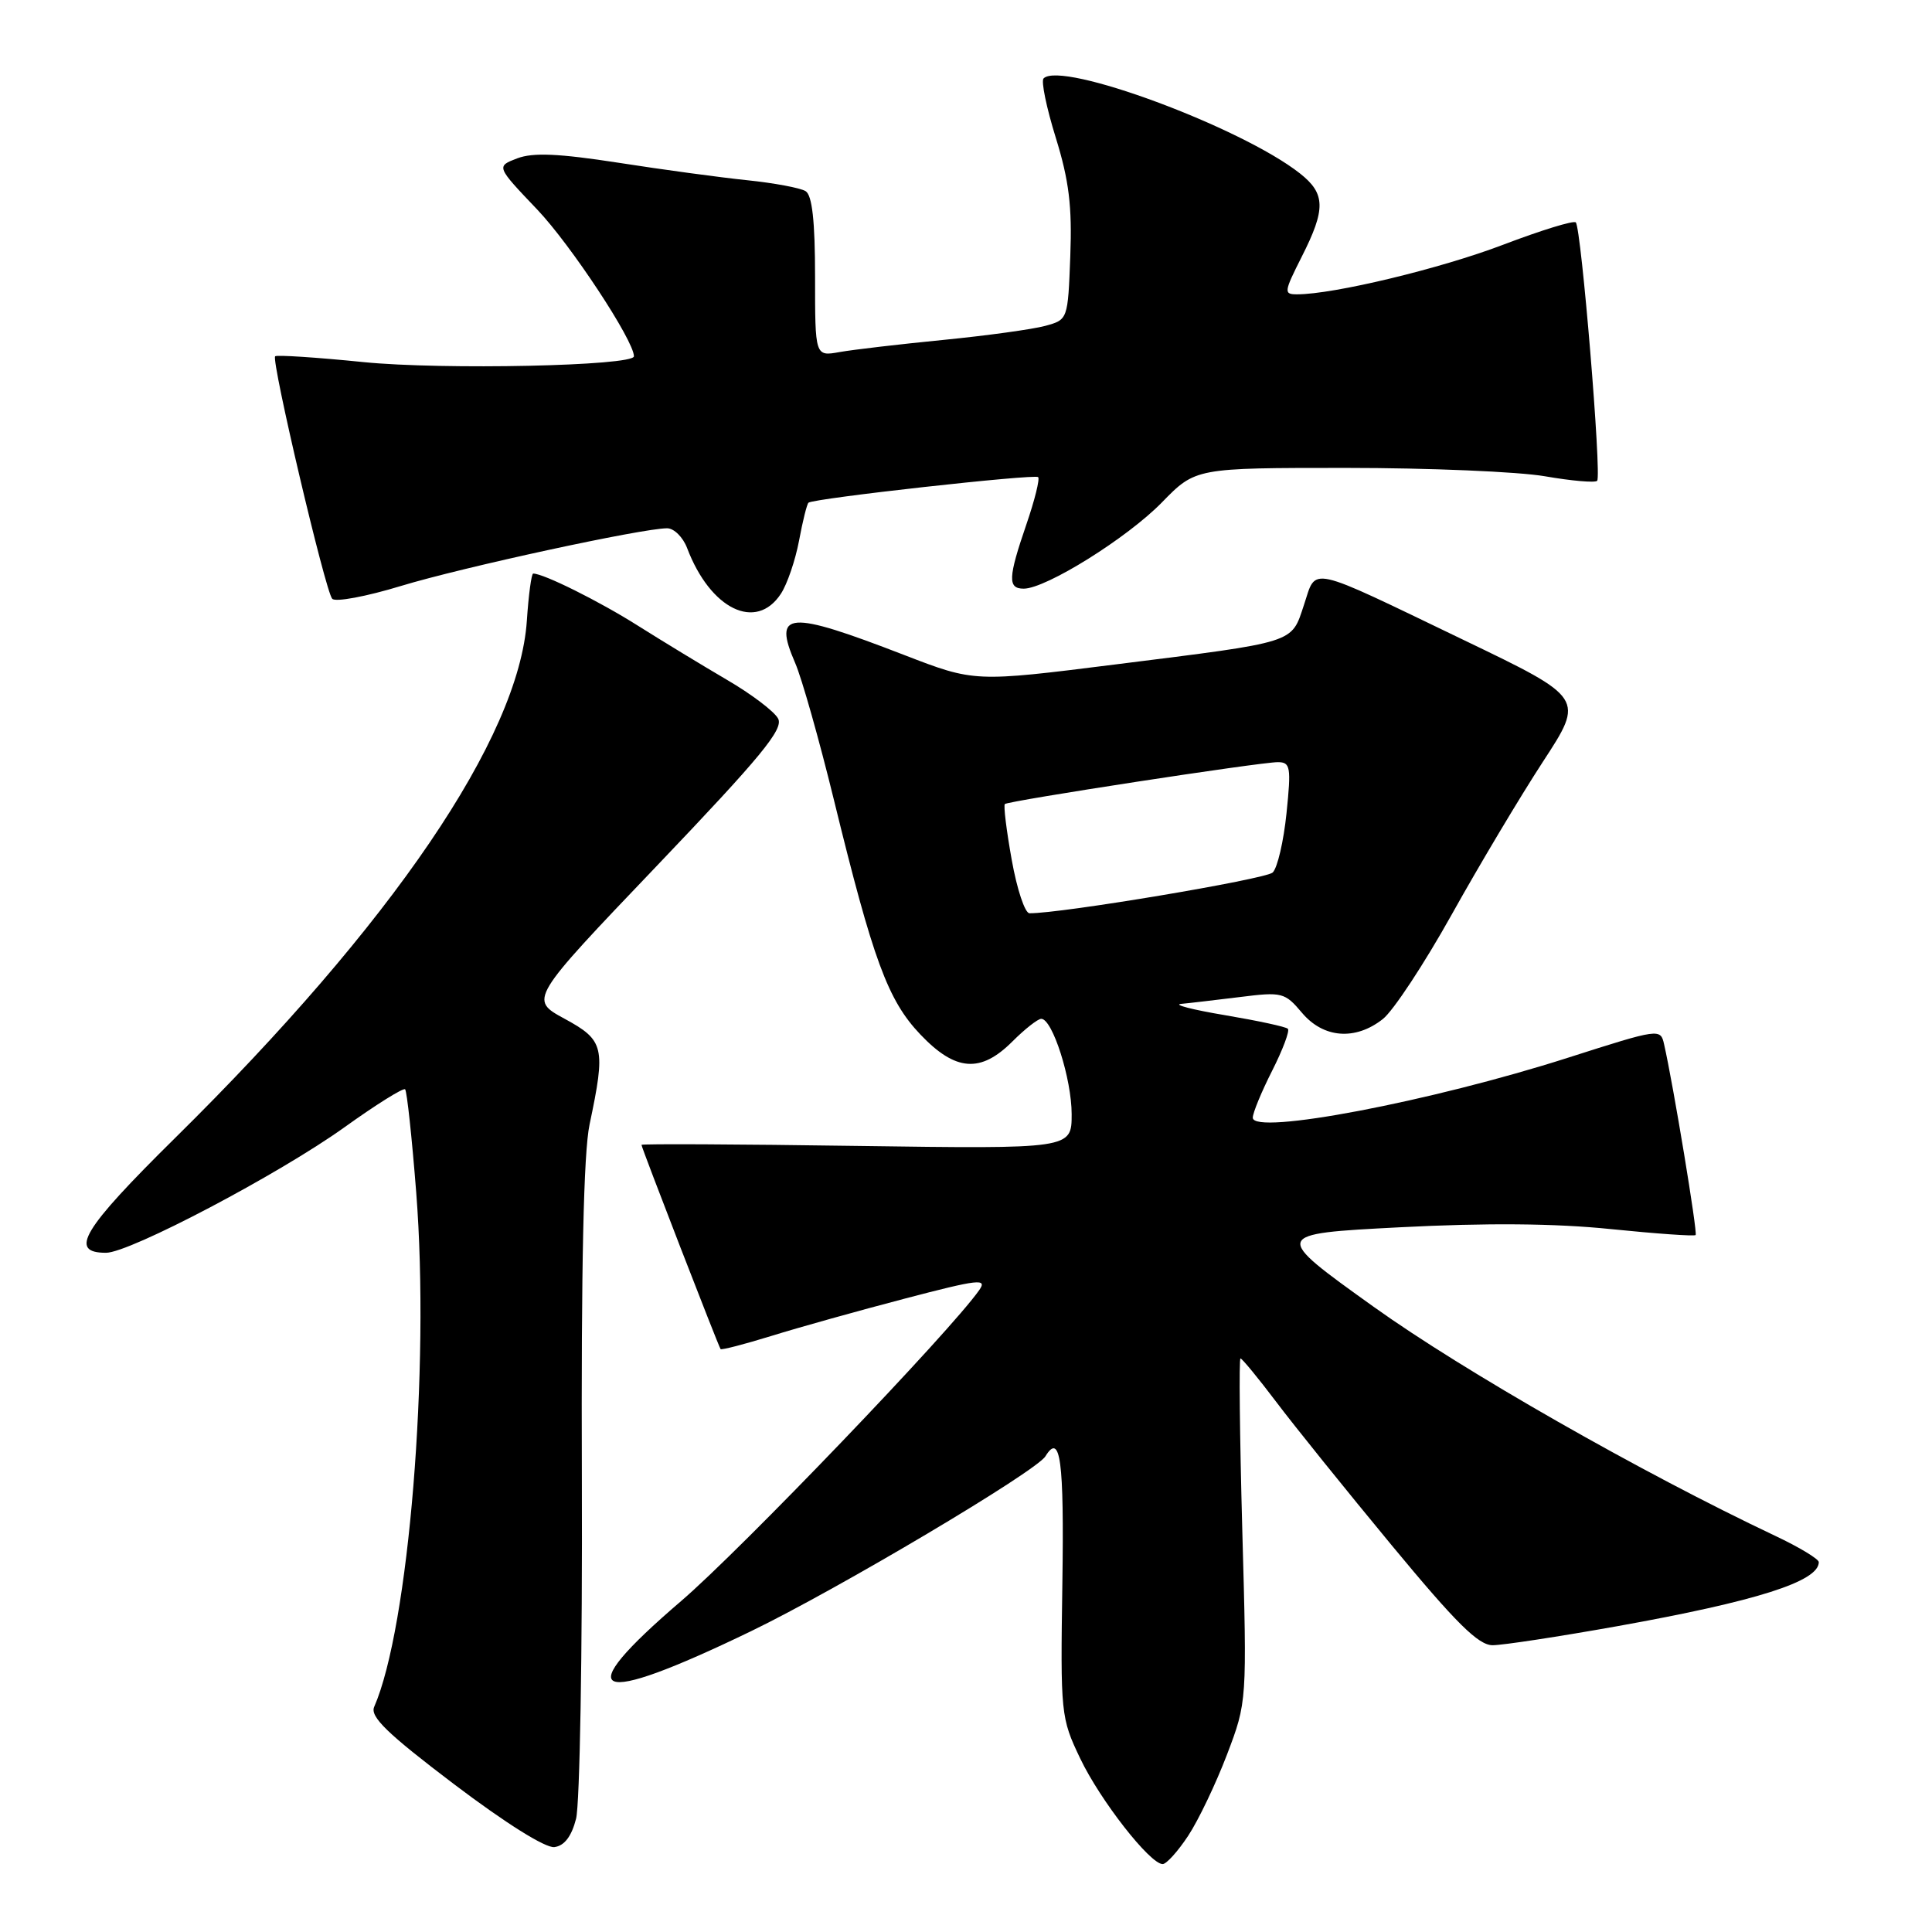 <?xml version="1.0" encoding="UTF-8" standalone="no"?>
<!DOCTYPE svg PUBLIC "-//W3C//DTD SVG 1.1//EN" "http://www.w3.org/Graphics/SVG/1.1/DTD/svg11.dtd" >
<svg xmlns="http://www.w3.org/2000/svg" xmlns:xlink="http://www.w3.org/1999/xlink" version="1.1" viewBox="0 0 256 256">
 <g >
 <path fill="currentColor"
d=" M 157.44 243.25 C 158.80 241.19 161.11 236.35 162.58 232.50 C 165.24 225.50 165.24 225.50 164.61 202.75 C 164.27 190.24 164.16 180.00 164.37 180.00 C 164.58 180.00 166.71 182.59 169.10 185.75 C 171.48 188.91 178.37 197.46 184.40 204.75 C 192.95 215.08 195.89 218.00 197.78 218.00 C 199.11 218.00 206.57 216.86 214.35 215.47 C 232.79 212.16 241.00 209.55 241.00 206.99 C 241.00 206.58 238.41 205.01 235.25 203.52 C 217.47 195.11 193.94 181.69 182.02 173.16 C 168.53 163.50 168.53 163.50 185.52 162.62 C 196.98 162.03 206.06 162.10 213.43 162.86 C 219.45 163.47 224.51 163.83 224.68 163.65 C 224.96 163.37 221.72 143.73 220.50 138.37 C 220.03 136.26 219.88 136.28 207.84 140.13 C 189.62 145.97 166.00 150.46 166.00 148.10 C 166.00 147.46 167.16 144.65 168.57 141.87 C 169.98 139.08 170.92 136.58 170.65 136.32 C 170.39 136.05 166.65 135.25 162.34 134.52 C 158.03 133.80 155.40 133.12 156.50 133.02 C 157.60 132.92 161.12 132.50 164.32 132.11 C 169.88 131.41 170.25 131.51 172.51 134.19 C 175.35 137.57 179.58 137.91 183.23 135.03 C 184.61 133.95 188.71 127.72 192.35 121.20 C 195.99 114.67 201.44 105.54 204.46 100.91 C 209.95 92.50 209.95 92.50 193.98 84.82 C 172.98 74.72 174.48 75.05 172.78 80.16 C 171.07 85.29 171.95 85.01 147.81 88.04 C 129.13 90.39 129.13 90.39 119.81 86.79 C 104.40 80.83 102.38 80.97 105.36 87.84 C 106.24 89.85 108.55 98.03 110.50 106.00 C 115.70 127.26 117.64 132.54 121.95 137.07 C 126.61 141.97 129.93 142.22 134.15 138.00 C 135.80 136.35 137.52 135.00 137.97 135.00 C 139.46 135.00 142.00 142.97 142.00 147.64 C 142.00 152.24 142.00 152.24 113.50 151.84 C 97.82 151.61 85.00 151.55 85.00 151.70 C 85.00 152.06 95.21 178.42 95.48 178.76 C 95.60 178.91 98.64 178.12 102.24 177.01 C 105.84 175.89 113.79 173.67 119.90 172.07 C 129.71 169.50 130.86 169.37 129.75 170.95 C 125.92 176.42 98.15 205.38 90.25 212.15 C 75.28 224.97 78.44 226.33 99.50 216.15 C 111.00 210.59 137.28 194.98 138.52 192.97 C 140.51 189.74 141.01 193.46 140.77 209.75 C 140.51 227.11 140.56 227.62 143.13 233.00 C 145.77 238.54 152.38 247.00 154.06 247.00 C 154.56 247.00 156.08 245.31 157.44 243.25 Z  M 76.33 241.00 C 76.83 239.07 77.18 218.82 77.10 196.00 C 77.00 167.76 77.33 152.74 78.12 149.00 C 80.28 138.75 80.07 137.85 74.81 134.99 C 70.12 132.44 70.12 132.44 87.08 114.68 C 100.85 100.25 103.86 96.60 103.10 95.21 C 102.60 94.27 99.55 91.96 96.34 90.09 C 93.13 88.21 87.80 84.97 84.50 82.89 C 79.37 79.65 72.03 76.00 70.65 76.00 C 70.42 76.00 70.04 78.81 69.81 82.25 C 68.77 97.73 52.01 122.37 23.23 150.76 C 10.90 162.93 9.05 166.00 14.05 166.00 C 17.19 166.00 37.00 155.57 45.67 149.35 C 49.84 146.36 53.44 144.11 53.68 144.34 C 53.92 144.58 54.58 150.72 55.15 157.99 C 56.98 181.34 54.17 215.69 49.58 226.17 C 49.01 227.48 51.32 229.71 60.17 236.42 C 66.99 241.58 72.28 244.90 73.46 244.75 C 74.78 244.58 75.73 243.34 76.33 241.00 Z  M 103.47 78.68 C 104.31 77.41 105.39 74.23 105.88 71.63 C 106.36 69.03 106.93 66.77 107.13 66.61 C 107.84 66.03 137.11 62.78 137.56 63.22 C 137.80 63.47 137.10 66.29 136.00 69.49 C 133.57 76.57 133.51 78.00 135.65 78.00 C 138.60 78.00 149.38 71.27 153.96 66.57 C 158.42 62.00 158.42 62.00 178.38 62.00 C 189.35 62.00 201.21 62.50 204.72 63.11 C 208.24 63.72 211.34 63.99 211.63 63.71 C 212.25 63.09 209.53 30.20 208.80 29.47 C 208.52 29.18 204.19 30.52 199.17 32.43 C 190.92 35.58 176.72 39.00 171.87 39.00 C 170.08 39.00 170.12 38.71 172.48 34.03 C 175.69 27.70 175.65 25.66 172.25 22.98 C 164.49 16.86 140.64 8.02 138.28 10.39 C 137.93 10.73 138.66 14.27 139.90 18.26 C 141.65 23.91 142.07 27.35 141.82 33.93 C 141.50 42.35 141.50 42.36 138.50 43.18 C 136.85 43.63 130.78 44.47 125.00 45.04 C 119.22 45.61 113.04 46.33 111.25 46.65 C 108.00 47.23 108.00 47.23 108.00 36.67 C 108.00 29.31 107.62 25.88 106.75 25.33 C 106.06 24.90 102.58 24.25 99.00 23.88 C 95.42 23.51 87.74 22.47 81.92 21.56 C 74.02 20.34 70.63 20.19 68.54 20.98 C 65.74 22.05 65.74 22.05 71.19 27.77 C 75.64 32.45 84.00 45.13 84.00 47.21 C 84.00 48.49 58.66 49.03 48.16 47.98 C 41.93 47.35 36.66 47.01 36.46 47.21 C 35.91 47.75 43.11 78.35 44.02 79.34 C 44.44 79.81 48.55 79.04 53.14 77.64 C 61.30 75.16 85.11 70.00 88.40 70.00 C 89.31 70.00 90.50 71.18 91.05 72.63 C 94.13 80.74 100.19 83.69 103.47 78.68 Z  M 134.06 113.94 C 133.36 110.05 132.95 106.72 133.15 106.54 C 133.62 106.11 167.00 100.98 169.33 100.99 C 170.99 101.00 171.10 101.63 170.47 107.75 C 170.09 111.46 169.27 115.00 168.64 115.61 C 167.72 116.50 140.54 121.06 136.41 121.01 C 135.81 121.01 134.75 117.82 134.06 113.94 Z "/>
</g>
</svg>